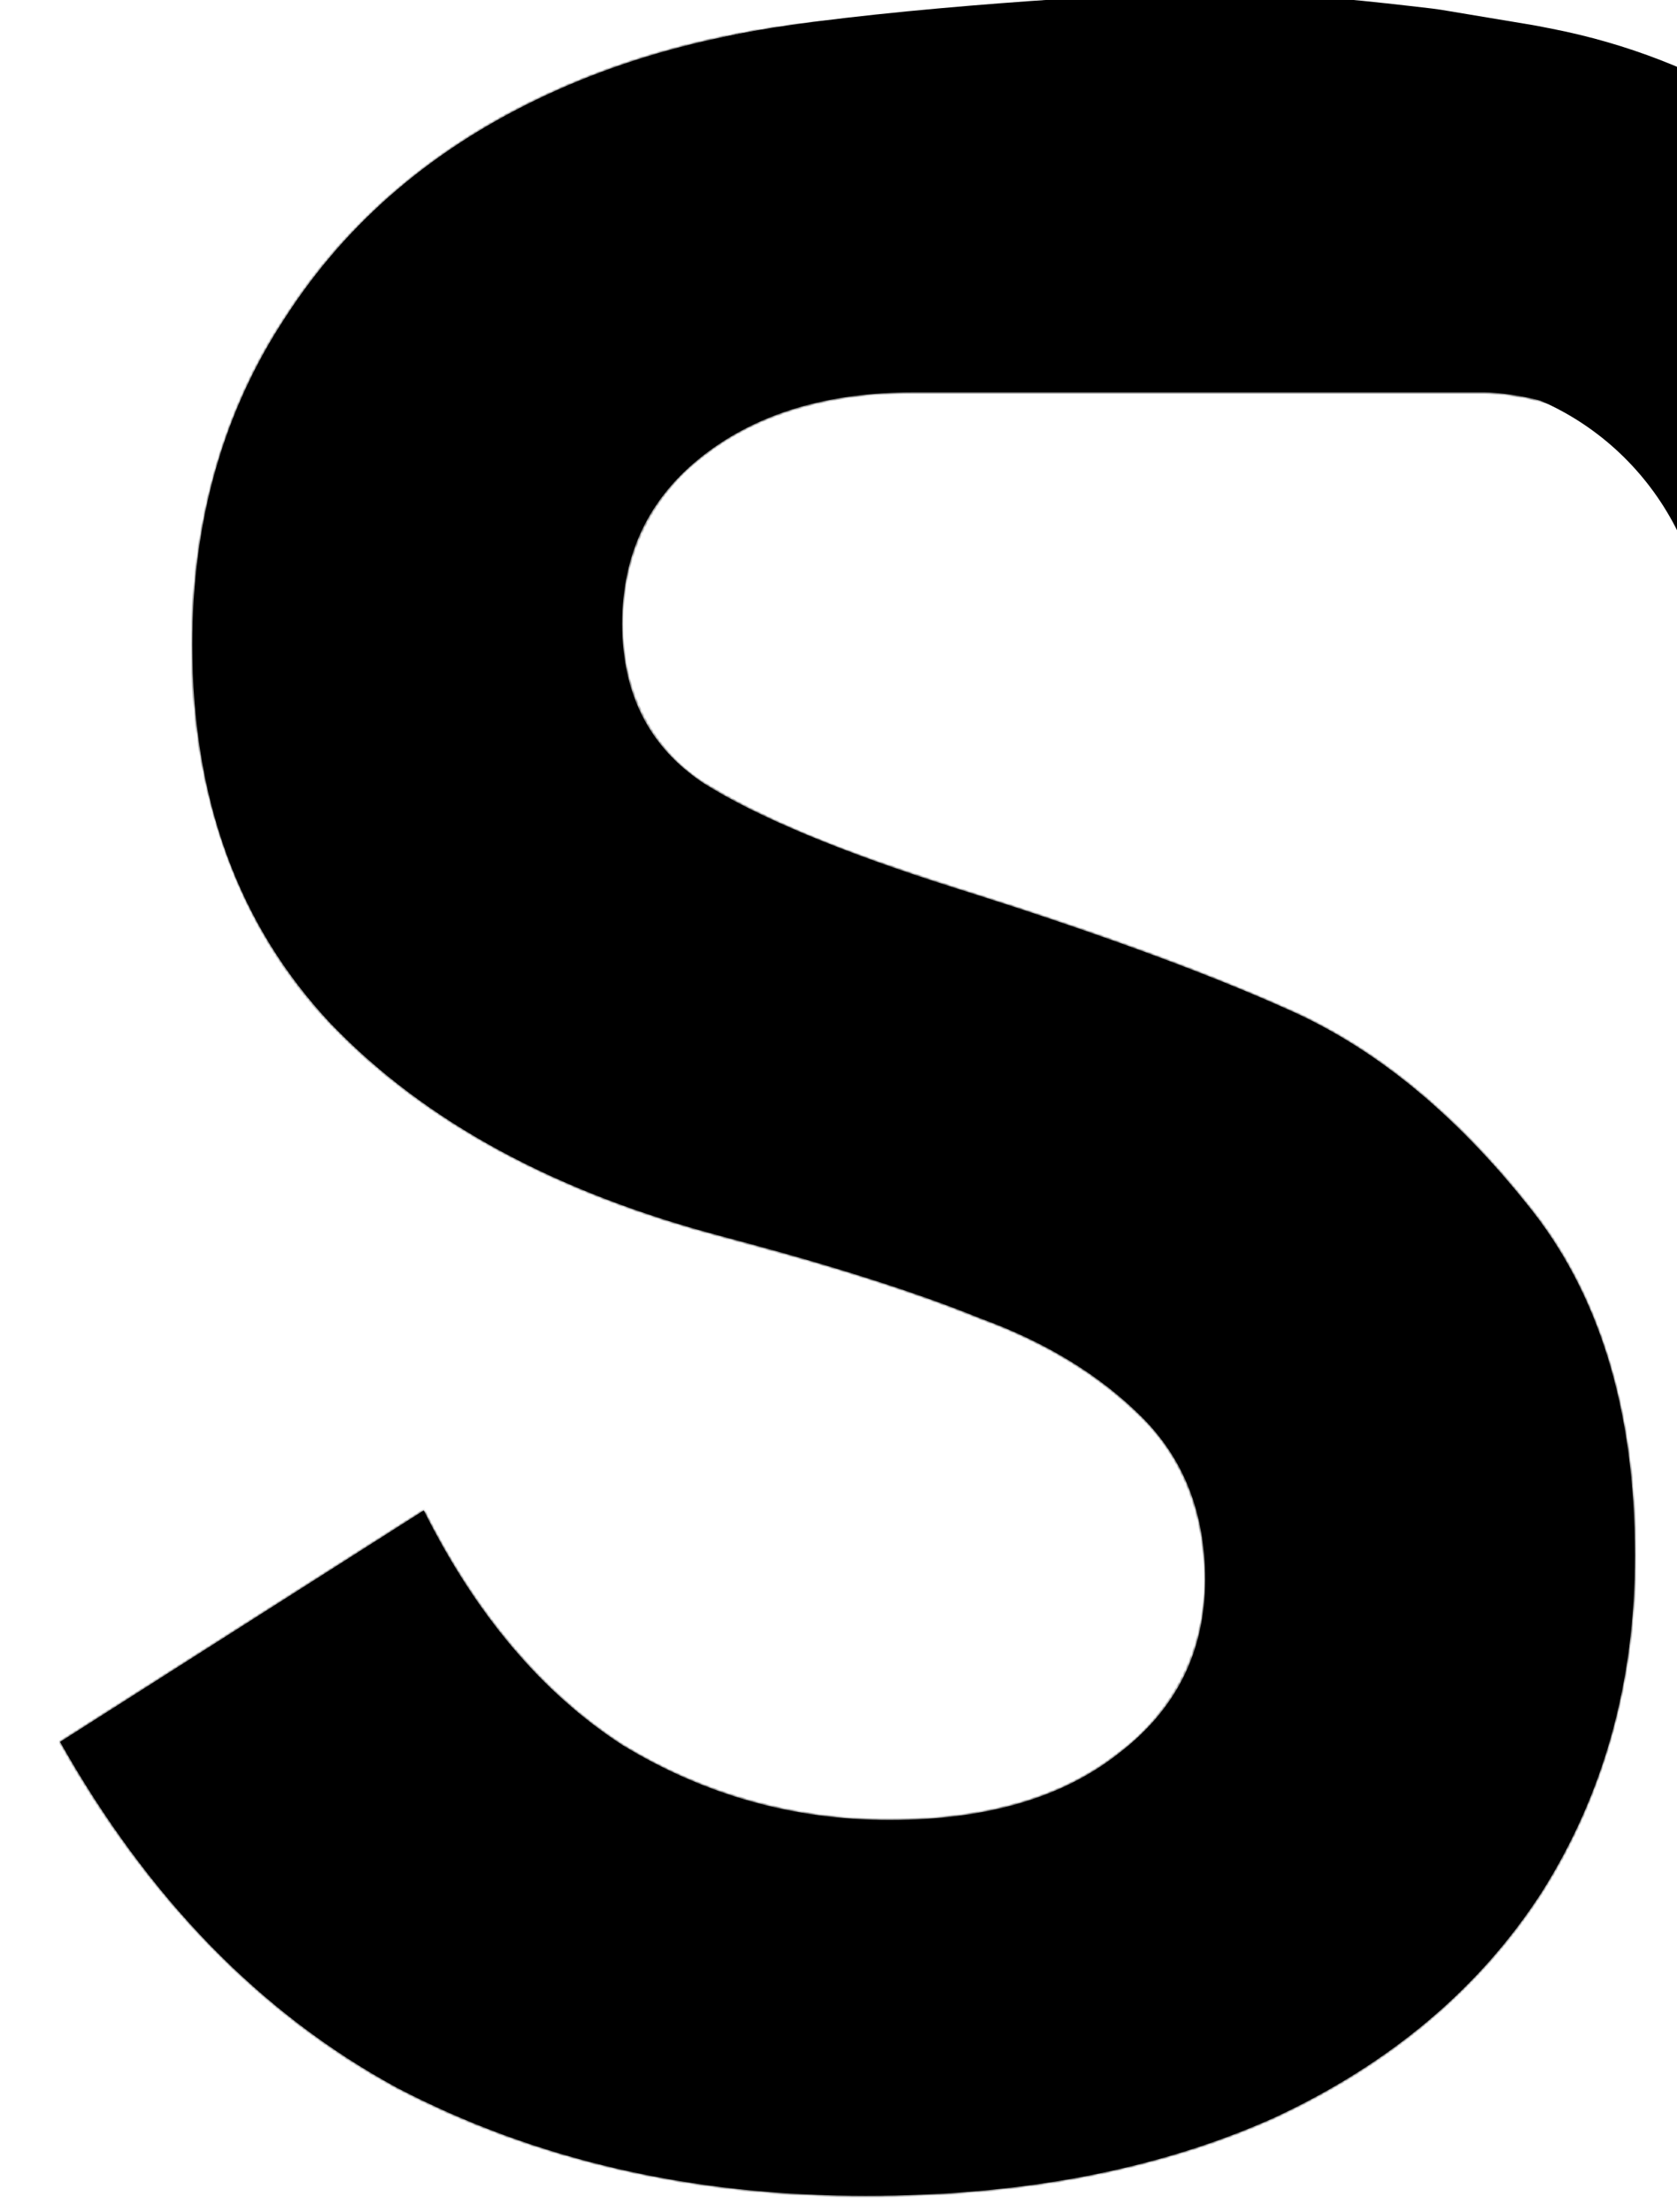 <svg width="558" height="736" viewBox="0 0 558 736" fill="none" xmlns="http://www.w3.org/2000/svg">
<g clip-path="url(#clip0_77_2)">
<path d="M941.042 147.5V490.833C941.042 577.358 870.9 647.5 784.375 647.5C697.851 647.5 627.709 577.358 627.709 490.833V217.5C627.709 144.887 576.298 82.436 505.037 68.486L500 67.5L469.723 62.454C450 60.182 429.914 57.728 409.874 58.182L384.5 58.182C358.837 58.763 276.287 64.827 251.5 71.5L270.5 70.5" stroke="black" stroke-width="120" stroke-miterlimit="1.082" stroke-linejoin="round"/>
<mask id="path-2-inside-1_77_2" fill="white">
<path d="M288.001 730.5C230.001 730.5 178.001 718.5 132 694.5C86.667 669.833 49.334 631.5 20 579.5L141.001 502.5C158.334 537.167 180.334 563.167 207.001 580.5C234.334 597.167 264 605.5 296 605.5C328 605.5 353.334 598.167 372.001 583.5C391.334 568.833 401.001 549.5 401.001 525.5C401.001 503.5 394.001 485.5 380 471.5C366 457.5 348 446.5 326 438.5C304.667 429.833 276.334 420.833 241 411.5C185 396.833 141.334 373.167 110 340.5C79.334 307.833 64.001 265.833 64.001 214.5C64.001 173.167 74.334 136.833 95.001 105.5C115.667 73.5 144.667 48.833 182 31.5C219.334 14.166 262.334 5.5 311.001 5.5C363.667 5.5 420.333 -2.5 457 19.5C494.333 41.5 480.668 37.833 508.001 80.5C508.001 80.5 575.5 185.5 553 158C530.5 130.5 494 130.5 494 130.5C494 130.5 437 130.5 404.5 130.5C360 130.5 329.334 130.5 304 130.5C275.334 130.5 252 137.5 234 151.5C216 165.5 207.001 184.167 207.001 207.5C207.001 230.833 216 248.5 234 260.5C252 271.833 280.001 283.5 318.001 295.5C364.667 310.167 402.001 323.833 430.001 336.5C458.001 349.167 484.001 370.5 508.001 400.5C532.001 429.833 544.001 468.833 544.001 517.5C544.001 559.5 533.667 596.833 513.001 629.5C492.334 661.5 462.667 686.5 424.001 704.5C385.334 721.833 340 730.5 288.001 730.5Z"/>
</mask>
<path d="M288.001 730.5C230.001 730.5 178.001 718.5 132 694.5C86.667 669.833 49.334 631.5 20 579.5L141.001 502.5C158.334 537.167 180.334 563.167 207.001 580.5C234.334 597.167 264 605.5 296 605.5C328 605.5 353.334 598.167 372.001 583.5C391.334 568.833 401.001 549.5 401.001 525.5C401.001 503.5 394.001 485.5 380 471.5C366 457.5 348 446.5 326 438.5C304.667 429.833 276.334 420.833 241 411.5C185 396.833 141.334 373.167 110 340.5C79.334 307.833 64.001 265.833 64.001 214.5C64.001 173.167 74.334 136.833 95.001 105.5C115.667 73.5 144.667 48.833 182 31.5C219.334 14.166 262.334 5.5 311.001 5.5C363.667 5.5 420.333 -2.5 457 19.5C494.333 41.5 480.668 37.833 508.001 80.5C508.001 80.5 575.5 185.5 553 158C530.5 130.5 494 130.5 494 130.5C494 130.5 437 130.5 404.5 130.5C360 130.5 329.334 130.5 304 130.5C275.334 130.5 252 137.5 234 151.5C216 165.5 207.001 184.167 207.001 207.5C207.001 230.833 216 248.5 234 260.5C252 271.833 280.001 283.5 318.001 295.5C364.667 310.167 402.001 323.833 430.001 336.5C458.001 349.167 484.001 370.5 508.001 400.5C532.001 429.833 544.001 468.833 544.001 517.5C544.001 559.5 533.667 596.833 513.001 629.5C492.334 661.5 462.667 686.5 424.001 704.5C385.334 721.833 340 730.5 288.001 730.5Z" fill="black"/>
<path d="M288.001 731C288.001 730.666 288.001 730.333 288.001 730C234.247 730.133 179.967 719.14 132.231 694.056C131.554 693.688 130.871 693.312 130.189 692.933C83.289 667.094 46.446 625.714 20.436 579.254L20.269 579.922C60.602 554.255 100.936 528.588 141.269 502.922L140.554 502.723C155.89 533.528 177.557 562.054 206.729 580.919L206.741 580.927C233.393 597.368 264.684 606.161 296 606C322.709 606.024 350.841 600.818 372.31 583.893C390.697 570.638 402.064 548.211 401.501 525.5C401.759 505.617 394.807 485.171 380.354 471.146C365.233 455.989 346.175 445.283 326.171 438.03L326.188 438.037C298.542 426.934 269.876 418.675 241.128 411.016C192.732 398.379 145.262 376.626 110.361 340.154C78.407 306.951 64.038 260.074 64.501 214.5C64.308 176.308 74.116 137.666 95.418 105.775C116.183 73.24 147.238 47.988 182.211 31.953C222.31 13.278 266.922 5.96 311.001 6C359.843 6.889 412.283 -4.052 456.743 19.929C468.139 27.043 481.193 33.145 487.534 45.331C493.831 57.297 500.109 69.322 507.58 80.77C516.733 95.045 525.957 109.596 534.96 124.084C539.451 131.32 543.971 138.669 548.299 145.953C550.485 149.643 552.663 153.356 554.679 157.089C554.801 157.315 554.914 157.528 555.032 157.751C555.171 158.013 555.303 158.266 555.429 158.509C555.687 159.009 555.885 159.401 556.125 159.895C556.39 160.444 556.589 160.879 556.767 161.317C556.889 161.616 556.978 161.866 557.031 162.053C557.044 162.1 557.055 162.143 557.064 162.181C557.074 162.222 557.092 162.327 557.091 162.352C557.095 162.386 557.082 162.379 557.111 162.307C557.131 162.236 557.273 162.106 557.384 162.097C557.606 162.096 557.452 162.103 557.35 162.012C557.29 161.97 557.216 161.914 557.132 161.843C556.97 161.71 556.724 161.478 556.523 161.275C556.23 160.98 555.883 160.608 555.482 160.157C554.754 159.335 554.194 158.667 553.387 157.683C539.027 140.066 516.336 131.019 494 130C478.036 130 462.01 130 446.033 130C432.189 130 418.326 130 404.5 130C370.98 130 337.499 130 304 130C279.265 129.91 253.495 135.54 233.693 151.105C216.189 164.058 205.997 185.812 206.501 207.5C205.929 228.319 215.785 249.729 233.723 260.916L233.734 260.923C259.859 276.81 288.94 286.638 317.85 295.977C355.756 307.974 393.522 320.713 429.795 336.955C460.752 350.944 486.508 374.42 507.611 400.812C534.321 433.117 543.643 476.234 543.501 517.5C543.687 556.645 533.754 596.154 512.578 629.232C495.781 655.411 472.245 676.951 445.46 692.67C438.433 696.819 431.196 700.599 423.79 704.046C381.338 723.087 334.349 730.005 288.001 730C288.001 730.333 288.001 730.666 288.001 731C334.447 731.005 381.577 724.075 424.206 704.956C431.646 701.492 438.912 697.697 445.969 693.531C472.867 677.746 496.533 656.092 513.421 629.771C534.708 596.522 544.689 556.795 544.501 517.5C544.644 476.103 535.293 432.726 508.388 400.183C487.223 373.714 461.358 350.122 430.207 336.044C393.863 319.771 356.078 307.027 318.151 295.023C289.28 285.7 260.218 275.863 234.266 260.077L234.277 260.084C216.603 249.036 206.959 228.107 207.501 207.5C207.02 186.043 217.017 164.71 234.307 151.894C253.878 136.509 279.397 130.911 304 131C337.499 131 370.98 131 404.5 131C418.326 131 432.189 131 446.033 131C462.01 131 478.036 131 494 131C516 132.002 538.499 140.97 552.613 158.317C553.426 159.308 553.991 159.982 554.735 160.822C555.145 161.283 555.503 161.667 555.814 161.98C556.027 162.195 556.294 162.448 556.491 162.611C556.593 162.696 556.689 162.77 556.781 162.834C556.949 162.938 557.172 163.13 557.557 163.082C557.76 163.056 557.965 162.872 558.025 162.714C558.093 162.553 558.095 162.424 558.09 162.3C558.086 162.188 558.052 162.015 558.038 161.958C558.025 161.901 558.01 161.843 557.993 161.782C557.925 161.54 557.824 161.262 557.694 160.94C557.502 160.471 557.296 160.022 557.025 159.459C556.78 158.954 556.579 158.557 556.317 158.05C556.19 157.803 556.056 157.548 555.916 157.283C555.797 157.058 555.683 156.844 555.56 156.615C553.529 152.855 551.349 149.139 549.159 145.443C544.825 138.148 540.303 130.796 535.81 123.557C526.802 109.062 517.578 94.51 508.422 80.23C500.959 68.79 494.752 56.898 488.403 44.836C481.853 32.318 468.629 26.185 457.254 19.069C412.209 -5.169 359.774 5.924 311.001 5C266.816 4.96 222.053 12.295 181.789 31.046C146.678 47.142 115.447 72.531 94.581 105.228C73.163 137.289 63.305 176.157 63.501 214.5C63.03 260.242 77.482 307.438 109.635 340.842C144.718 377.5 192.369 399.316 240.873 411.983C269.598 419.635 298.242 427.89 325.812 438.963L325.829 438.97C345.733 446.186 364.655 456.825 379.646 471.853C393.9 485.694 400.748 505.798 400.501 525.5C401.039 547.961 389.889 569.966 371.699 583.101C350.485 599.832 322.589 605.026 296 605C264.853 605.158 233.771 596.424 207.261 580.073L207.273 580.081C178.293 561.34 156.732 532.974 141.448 502.276L141.2 501.78L140.733 502.078C100.399 527.745 60.066 553.411 19.732 579.078L19.332 579.332L19.565 579.745C45.639 626.322 82.613 667.864 129.703 693.807C130.387 694.187 131.073 694.565 131.761 694.939C179.665 720.111 234.121 731.134 288.001 731ZM288.001 730V731V730Z" fill="black" mask="url(#path-2-inside-1_77_2)"/>
</g>
<defs>
<clipPath id="clip0_77_2">
<rect width="2380" height="736" fill="white"/>
</clipPath>
</defs>
</svg>
